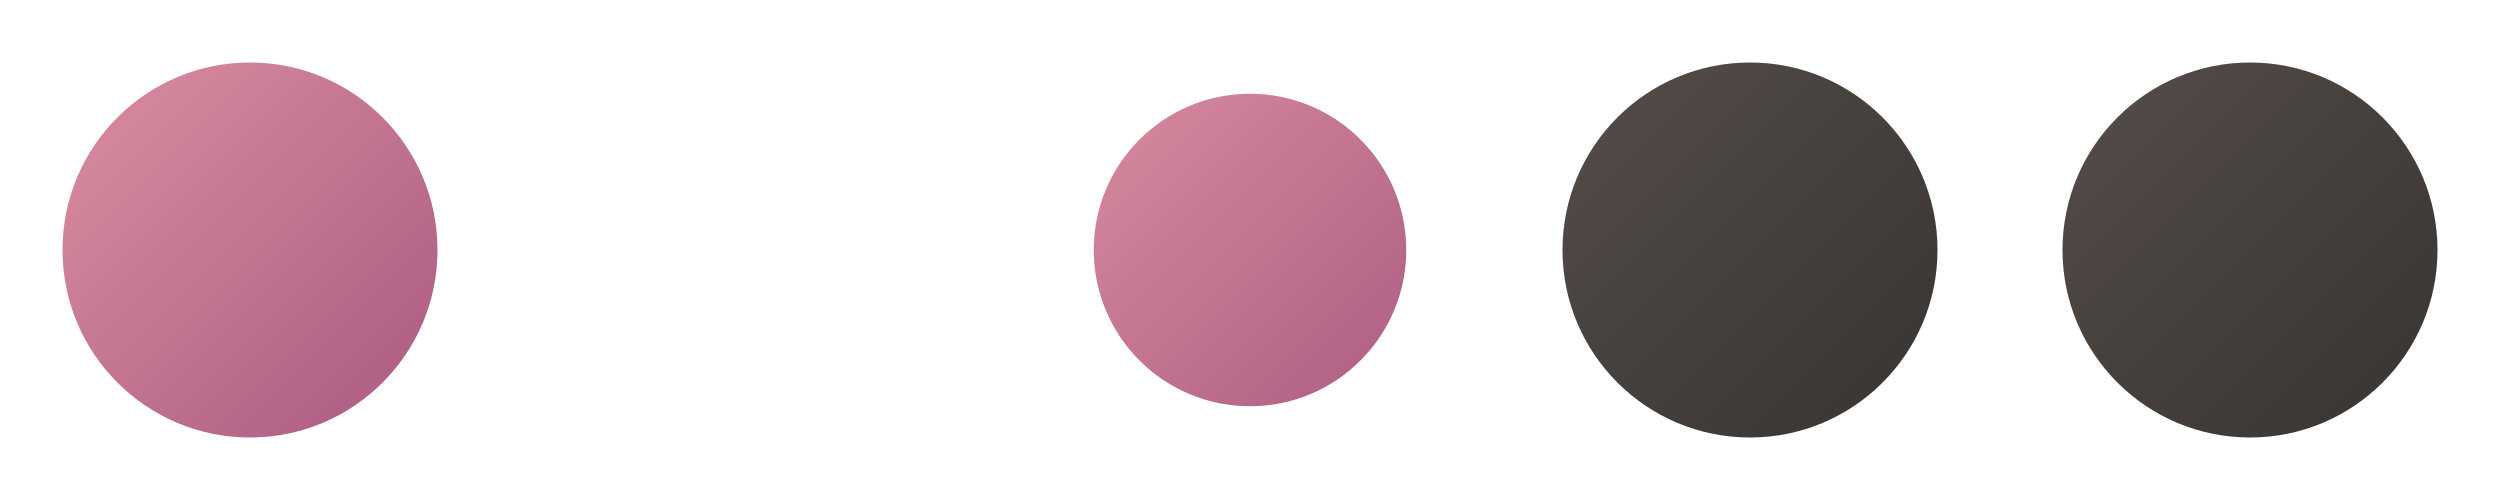 <?xml version="1.0" encoding="UTF-8" standalone="no"?>
<svg
   xmlns:dc="http://purl.org/dc/elements/1.1/"
   xmlns:cc="http://creativecommons.org/ns#"
   xmlns:rdf="http://www.w3.org/1999/02/22-rdf-syntax-ns#"
   xmlns:svg="http://www.w3.org/2000/svg"
   xmlns="http://www.w3.org/2000/svg"
   xmlns:xlink="http://www.w3.org/1999/xlink"
   xmlns:sodipodi="http://sodipodi.sourceforge.net/DTD/sodipodi-0.dtd"
   xmlns:inkscape="http://www.inkscape.org/namespaces/inkscape"
   id="svg1234"
   width="80"
   height="16"
   version="1.1"
   sodipodi:docname="close.svg"
   inkscape:version="0.92.4 5da689c313, 2019-01-14">
  <sodipodi:namedview
     pagecolor="#ffffff"
     bordercolor="#666666"
     borderopacity="1"
     objecttolerance="10"
     gridtolerance="10"
     guidetolerance="10"
     inkscape:pageopacity="0"
     inkscape:pageshadow="2"
     inkscape:window-width="1366"
     inkscape:window-height="692"
     id="namedview13"
     showgrid="false"
     inkscape:zoom="5.568466"
     inkscape:cx="19.310211"
     inkscape:cy="12.811274"
     inkscape:window-x="0"
     inkscape:window-y="24"
     inkscape:window-maximized="1"
     inkscape:current-layer="svg1234">
    <inkscape:grid
       type="xygrid"
       id="grid825" />
  </sodipodi:namedview>
  <defs
     id="defs49">
    <linearGradient
       id="linearGradient840"
       inkscape:collect="always">
      <stop
         id="stop836"
         offset="0"
         style="stop-color:#504945;stop-opacity:1" />
      <stop
         id="stop838"
         offset="1"
         style="stop-color:#3c3836;stop-opacity:1" />
    </linearGradient>
    <linearGradient
       id="linearGradient903">
      <stop
         stop-opacity="1"
         offset="0"
         stop-color="#d3869b"
         id="stop901"
         style="stop-color:#d3869b;stop-opacity:1" />
      <stop
         stop-opacity="1"
         offset="1"
         stop-color="#b16286"
         id="stop899"
         style="stop-color:#b16286;stop-opacity:1" />
    </linearGradient>
    <linearGradient
       xlink:href="#linearGradient903"
       id="linearGradient882"
       x1="4"
       y1="4"
       x2="12"
       y2="12"
       gradientUnits="userSpaceOnUse" />
    <linearGradient
       inkscape:collect="always"
       xlink:href="#linearGradient840"
       id="linearGradient839"
       x1="4"
       y1="4"
       x2="12"
       y2="12"
       gradientUnits="userSpaceOnUse" />
    <linearGradient
       inkscape:collect="always"
       xlink:href="#linearGradient840"
       id="linearGradient841"
       gradientUnits="userSpaceOnUse"
       x1="4"
       y1="4"
       x2="12"
       y2="12" />
  </defs>
  <g
     id="active-center"
     inkscape:label="#active-center">
    <circle
       id="path838"
       cx="8"
       cy="8"
       r="6"
       stroke-miterlimit="4"
       style="opacity:1;fill:url(#linearGradient882);fill-opacity:1;stroke:none;stroke-width:2;stroke-linecap:square;stroke-linejoin:miter;stroke-miterlimit:4;stroke-dasharray:none;stroke-opacity:1;paint-order:stroke fill markers" />
    <rect
       y="0"
       x="0"
       height="16"
       width="16"
       id="rect827"
       style="opacity:0;fill:none;fill-opacity:1;stroke:none;stroke-width:0.5;stroke-linecap:round;stroke-linejoin:miter;stroke-miterlimit:4;stroke-dasharray:none;stroke-opacity:1" />
  </g>
  <g
     id="hover-center"
     transform="translate(16)"
     inkscape:label="#hover-center">
    <circle
       id="path838-3"
       cx="8"
       cy="8"
       r="6"
       stroke-miterlimit="4"
       style="opacity:0.732;fill:url(#linearGradient882);fill-opacity:1;stroke:none;stroke-width:2;stroke-linecap:square;stroke-linejoin:miter;stroke-miterlimit:4;stroke-dasharray:none;stroke-opacity:1;paint-order:stroke fill markers" />
    <rect
       y="0"
       x="0"
       height="16"
       width="16"
       id="rect827-5"
       style="opacity:0;fill:none;fill-opacity:1;stroke:none;stroke-width:0.5;stroke-linecap:round;stroke-linejoin:miter;stroke-miterlimit:4;stroke-dasharray:none;stroke-opacity:1" />
  </g>
  <g
     id="pressed-center"
     transform="translate(32)"
     inkscape:label="#pressed-center">
    <circle
       id="path838-7"
       cx="8"
       cy="8"
       r="5"
       stroke-miterlimit="4"
       style="opacity:1;fill:url(#linearGradient882);fill-opacity:1;stroke:none;stroke-width:1.822;stroke-linecap:square;stroke-linejoin:miter;stroke-miterlimit:4;stroke-dasharray:none;stroke-opacity:1;paint-order:stroke fill markers" />
    <rect
       y="0"
       x="0"
       height="16"
       width="16"
       id="rect827-0"
       style="opacity:0;fill:none;fill-opacity:1;stroke:none;stroke-width:0.5;stroke-linecap:round;stroke-linejoin:miter;stroke-miterlimit:4;stroke-dasharray:none;stroke-opacity:1" />
  </g>
  <g
     id="deactivated-center"
     transform="translate(48)"
     inkscape:label="#deactivated-center">
    <circle
       id="path838-3-3"
       cx="8"
       cy="8"
       r="6"
       stroke-miterlimit="4"
       style="opacity:1;fill:url(#linearGradient839);fill-opacity:1;stroke:none;stroke-width:2;stroke-linecap:square;stroke-linejoin:miter;stroke-miterlimit:4;stroke-dasharray:none;stroke-opacity:1;paint-order:stroke fill markers" />
    <rect
       y="0"
       x="0"
       height="16"
       width="16"
       id="rect827-5-6"
       style="opacity:0;fill:none;fill-opacity:1;stroke:none;stroke-width:0.5;stroke-linecap:round;stroke-linejoin:miter;stroke-miterlimit:4;stroke-dasharray:none;stroke-opacity:1" />
  </g>
  <g
     id="inactive-center"
     transform="translate(64)"
     inkscape:label="#inactive-center">
    <circle
       id="path838-3-3-1"
       cx="8"
       cy="8"
       r="6"
       stroke-miterlimit="4"
       style="opacity:1;fill:url(#linearGradient841);fill-opacity:1;stroke:none;stroke-width:2;stroke-linecap:square;stroke-linejoin:miter;stroke-miterlimit:4;stroke-dasharray:none;stroke-opacity:1;paint-order:stroke fill markers" />
    <rect
       y="0"
       x="0"
       height="16"
       width="16"
       id="rect827-5-6-8"
       style="opacity:0;fill:none;fill-opacity:1;stroke:none;stroke-width:0.5;stroke-linecap:round;stroke-linejoin:miter;stroke-miterlimit:4;stroke-dasharray:none;stroke-opacity:1" />
  </g>
</svg>
